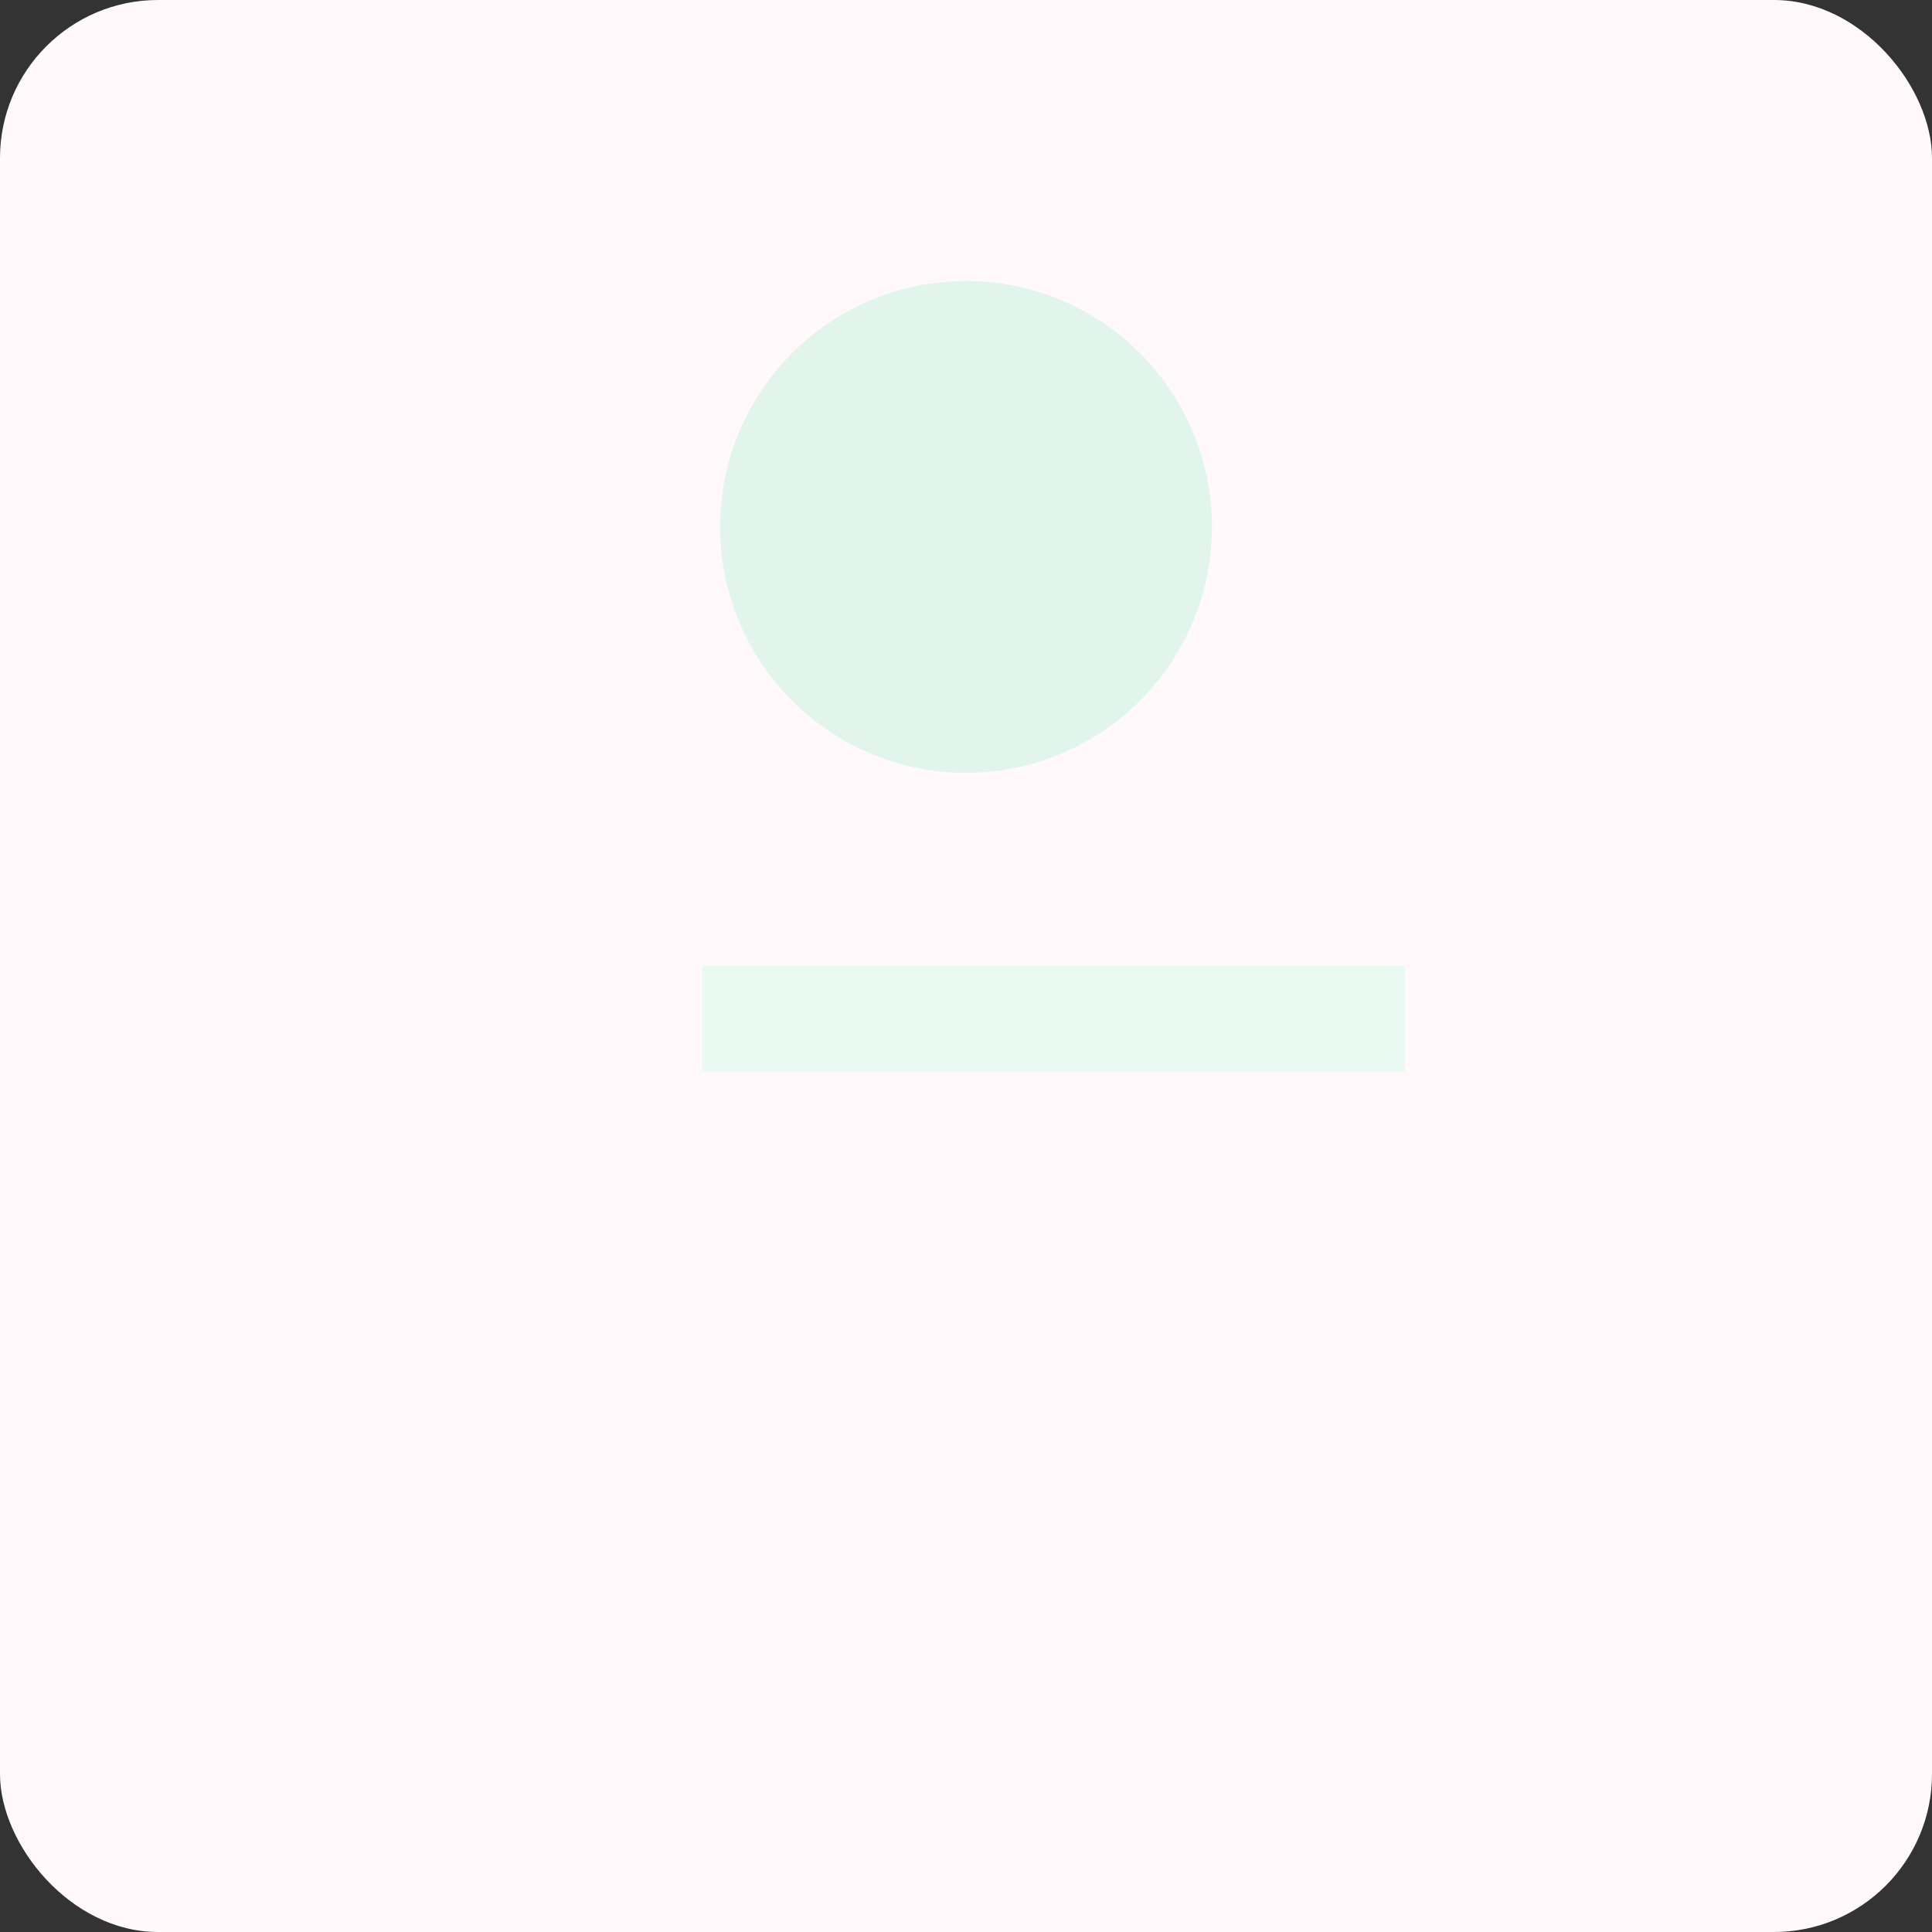 <svg xmlns="http://www.w3.org/2000/svg" viewBox="0 0 220 220">
  <rect x="0" y="0" width="220" height="220" fill="#333333" stroke="none"/>
  <rect width="100%" height="100%" rx="18" fill="#fff9fb"/>
  <g transform="translate(20,20)" fill="#0b1220">
    <circle cx="90" cy="40" r="28" fill="#00d084" opacity="0.12"/>
    <path d="M60 90 h80 v12 h-80 z" fill="#e9faf3"/>
  </g>
</svg>